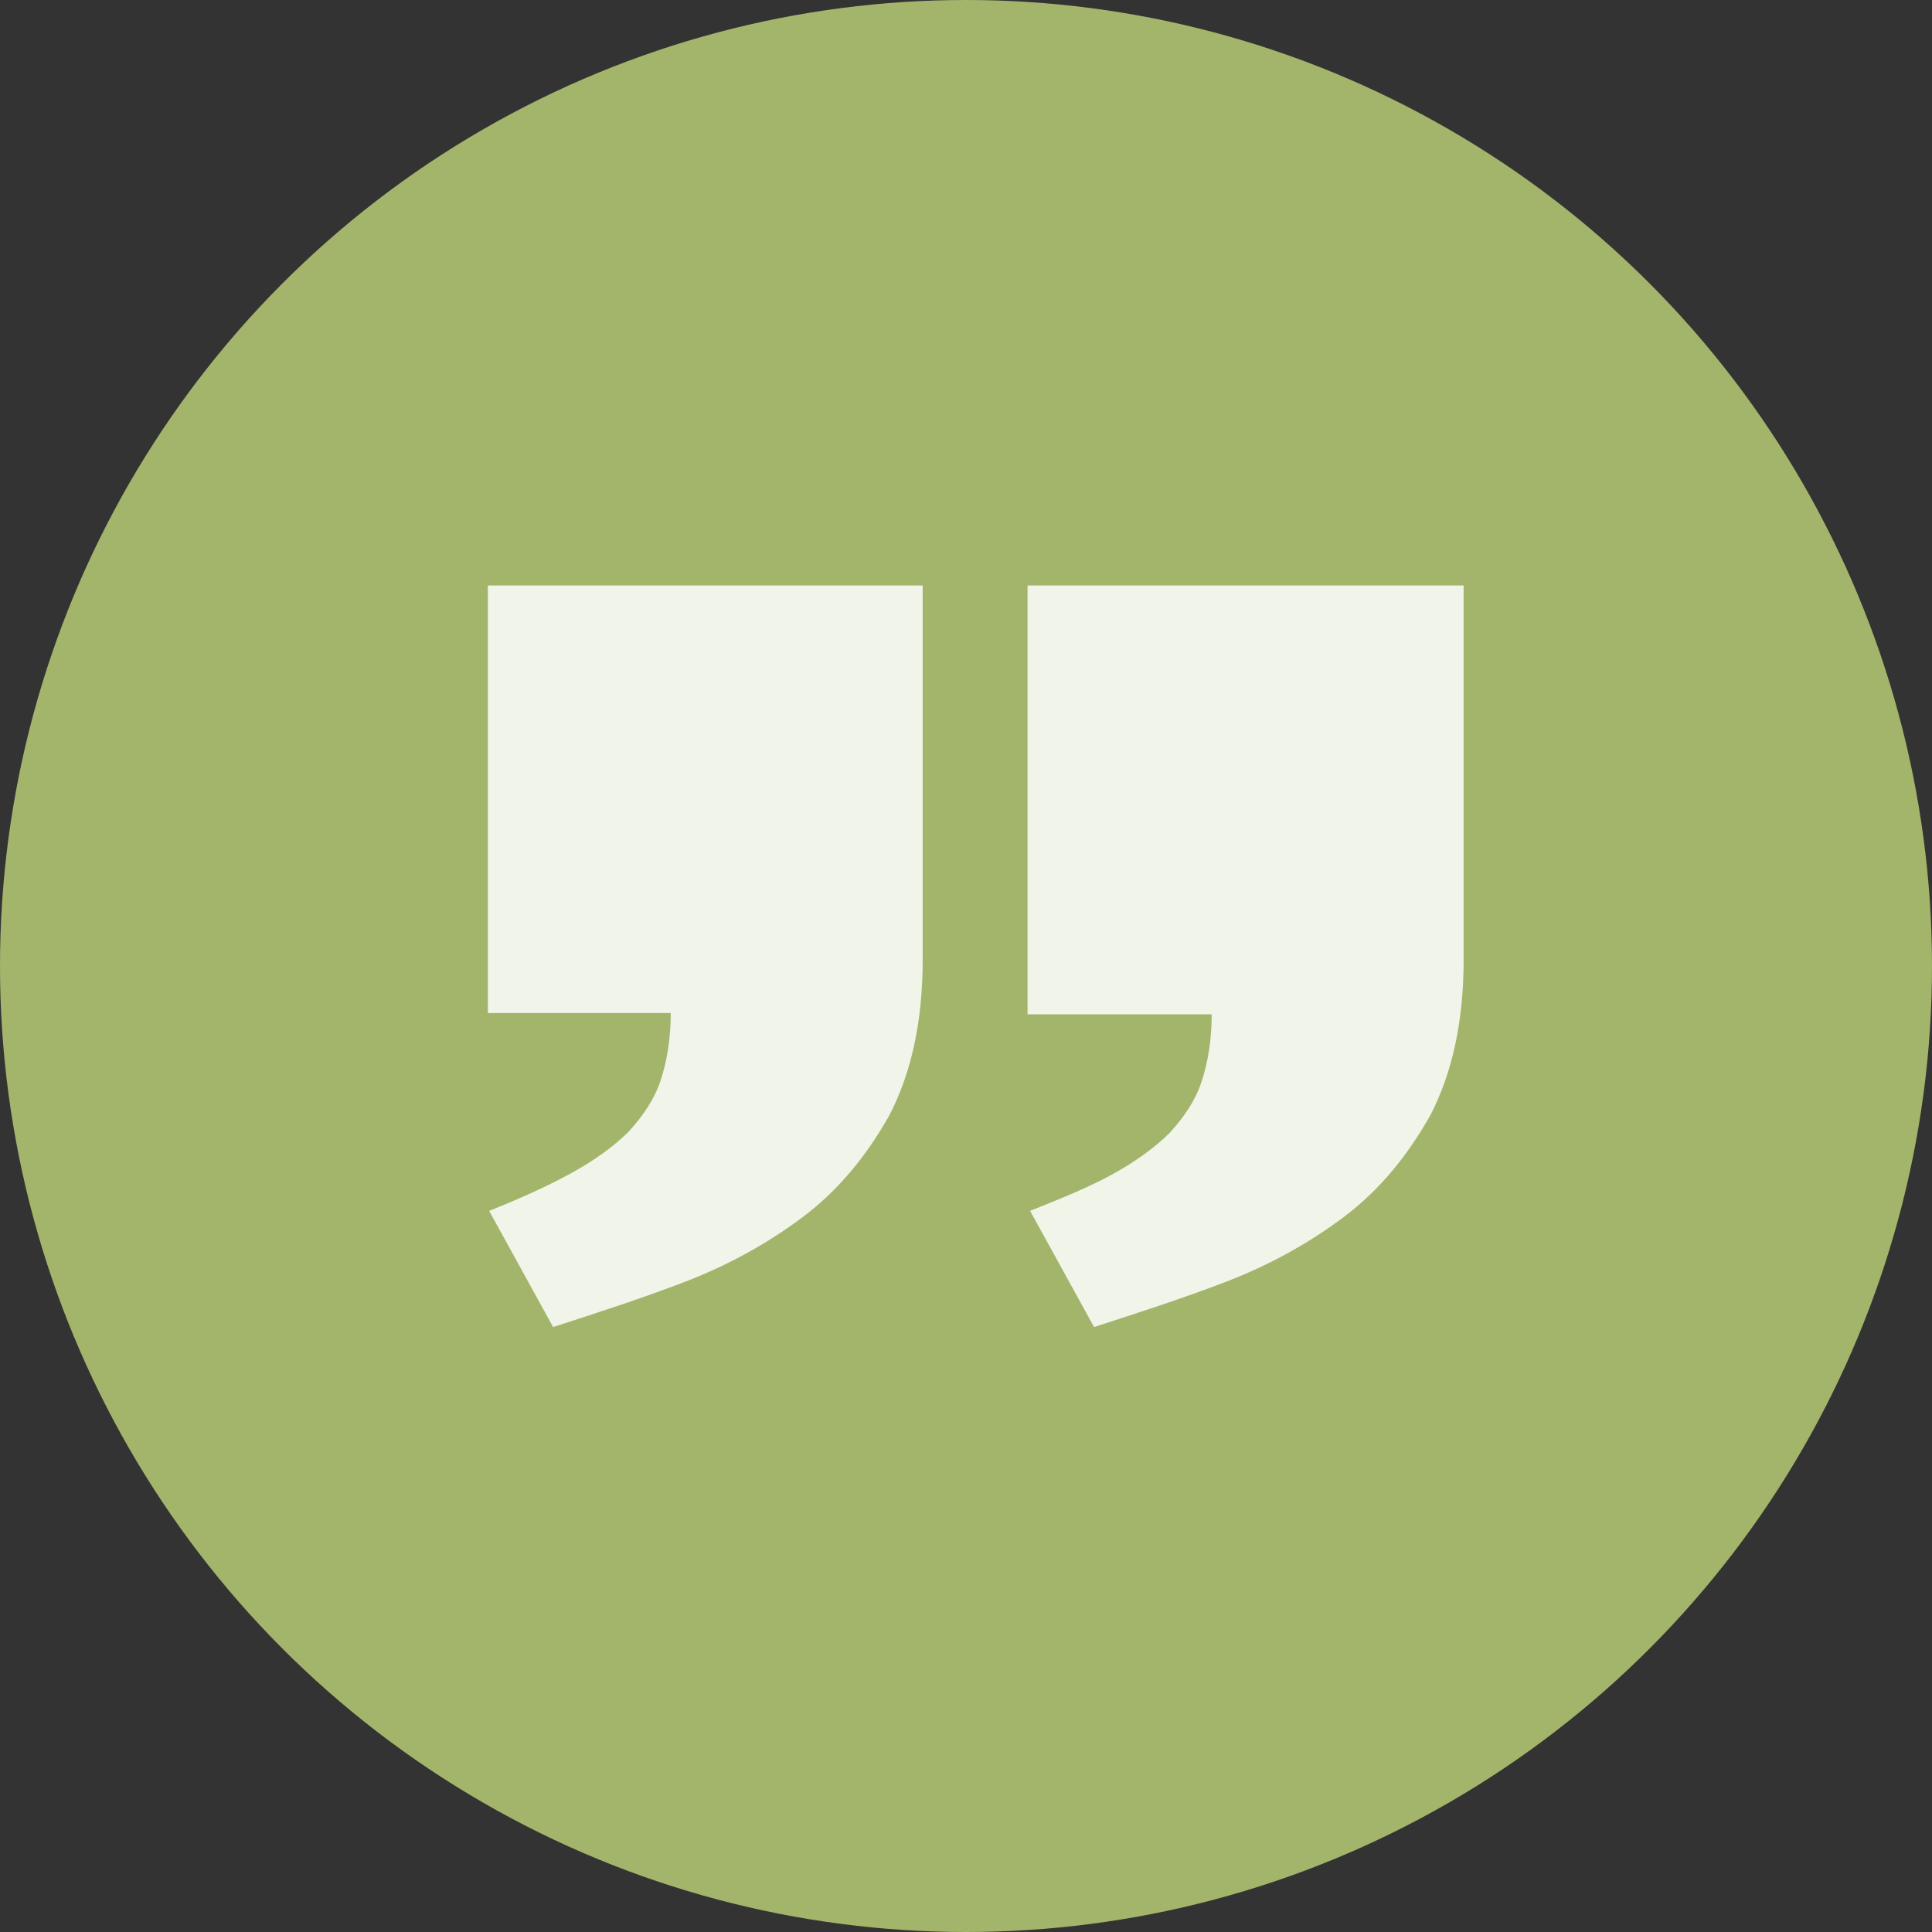 <svg width="99" height="99" viewBox="0 0 99 99" fill="none" xmlns="http://www.w3.org/2000/svg">
<rect x="0" y="0" width="99" height="99" fill="#333333" stroke="none"/>
<circle cx="49.5" cy="49.5" r="49.5" fill="#A3B56B"/>
<path d="M52.654 30H75V49.163C75 52.368 74.41 54.984 73.296 57.143C72.117 59.236 70.675 61.002 68.84 62.375C67.005 63.749 64.974 64.861 62.746 65.711C60.518 66.561 58.29 67.281 56.062 68L52.785 62.048C54.423 61.394 55.865 60.806 57.045 60.151C58.224 59.497 59.207 58.778 59.928 58.059C60.649 57.274 61.239 56.423 61.566 55.442C61.894 54.461 62.09 53.284 62.09 51.976H52.654V30ZM25 30H47.281V49.163C47.281 52.368 46.691 54.984 45.577 57.143C44.397 59.236 42.955 61.002 41.121 62.375C39.286 63.749 37.254 64.861 35.026 65.711C32.798 66.561 30.57 67.281 28.342 68L25.066 62.048C26.704 61.394 28.145 60.74 29.325 60.086C30.505 59.432 31.488 58.713 32.208 57.993C32.929 57.208 33.519 56.358 33.847 55.377C34.174 54.396 34.371 53.219 34.371 51.91H25V30Z" fill="#F1F4E9"/>
</svg>
